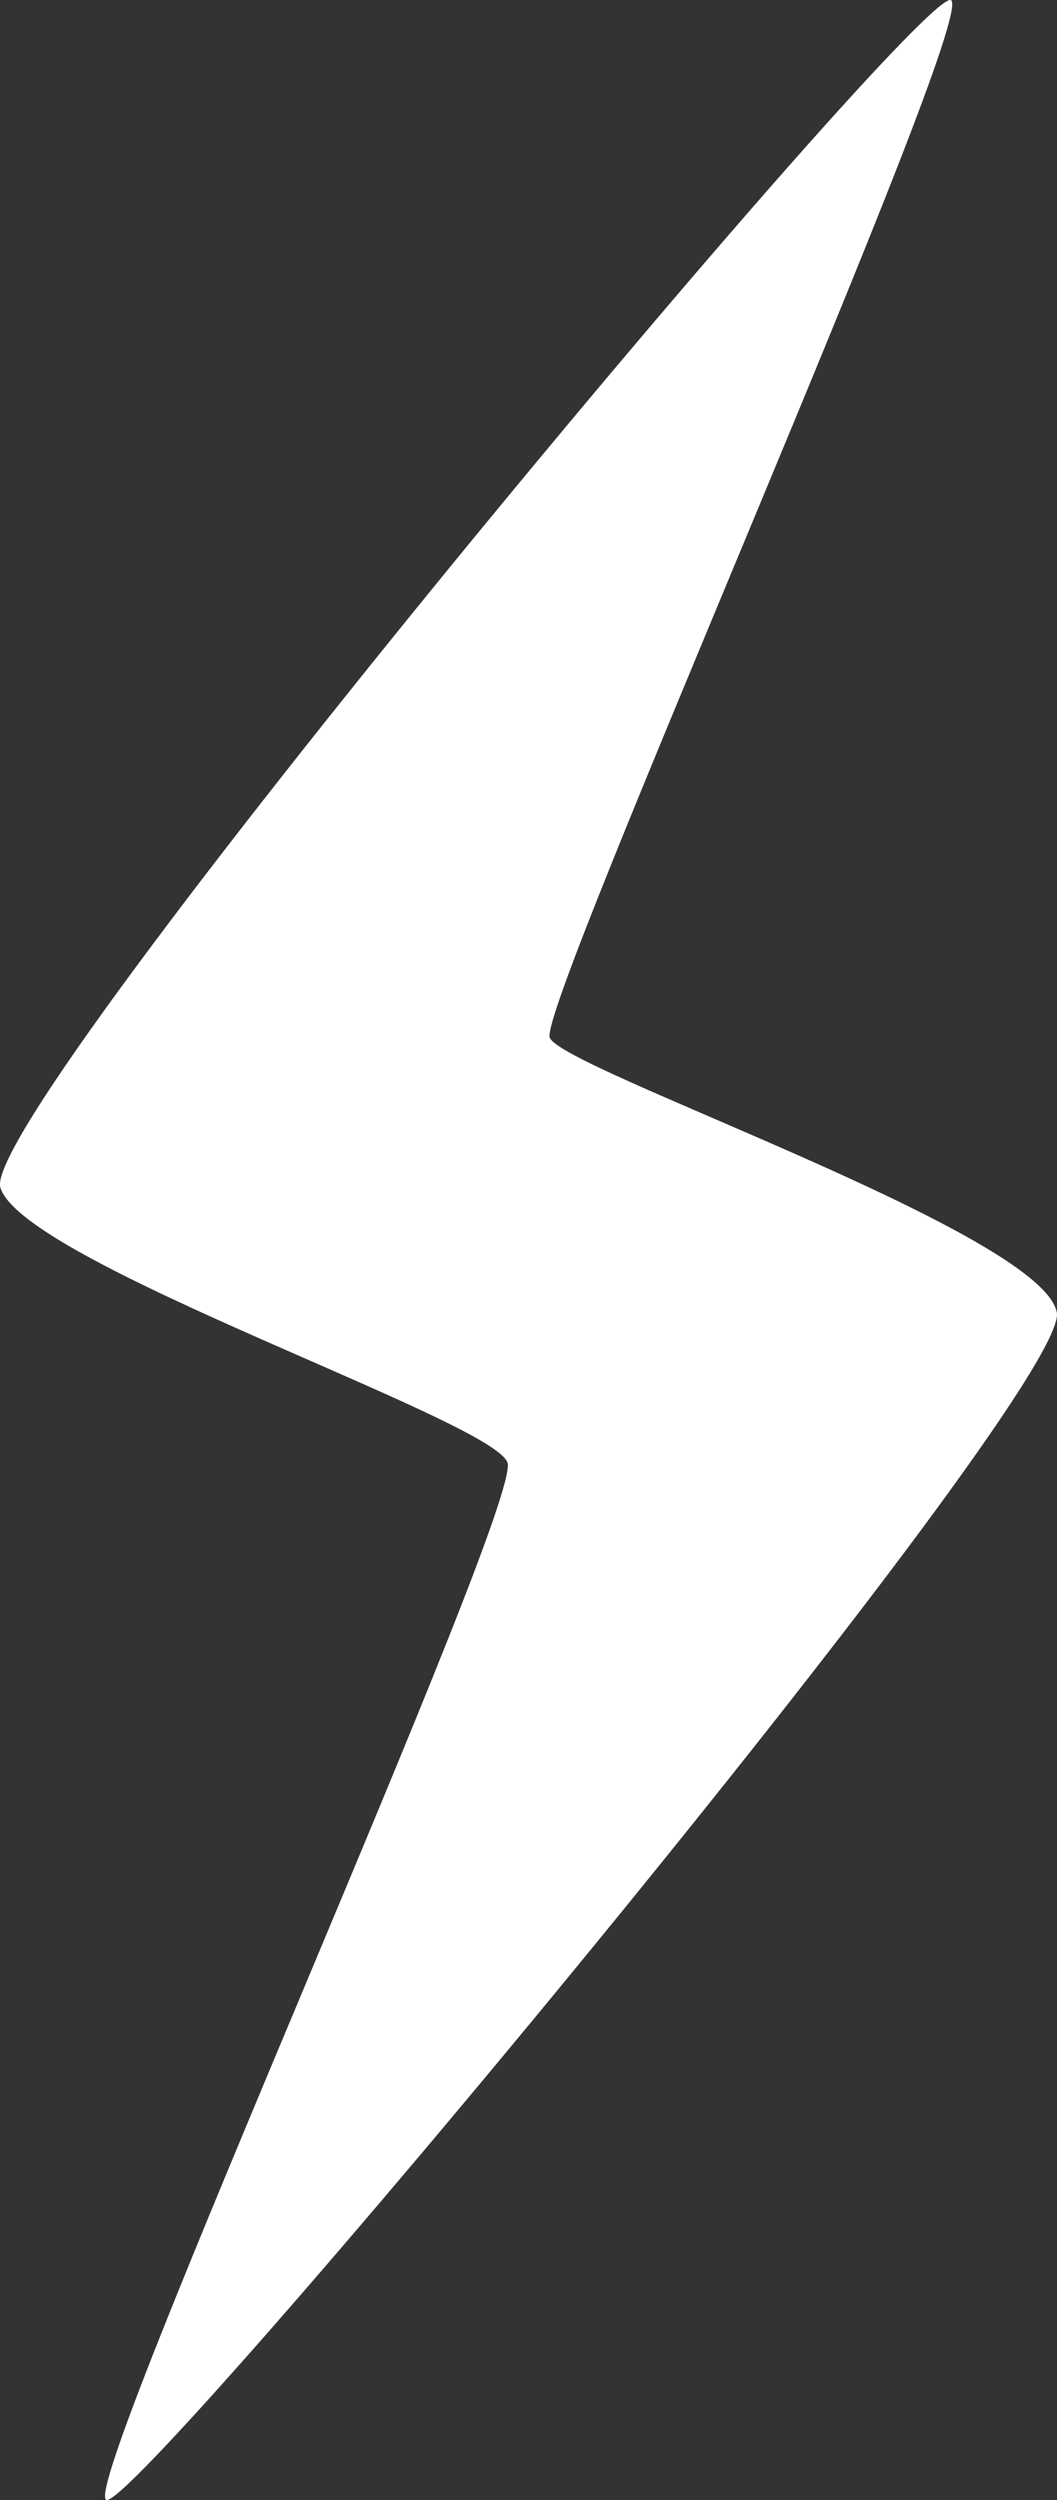 <?xml version="1.0" encoding="UTF-8"?>
<svg width="11px" height="26px" viewBox="0 0 11 26" version="1.1" xmlns="http://www.w3.org/2000/svg" xmlns:xlink="http://www.w3.org/1999/xlink">
    <rect x="0" y="0" width="11" height="26" fill="#333333" stroke="none"/>
    <!-- Generator: Sketch 47.1 (45422) - http://www.bohemiancoding.com/sketch -->
    <title>lightning</title>
    <desc>Created with Sketch.</desc>
    <defs></defs>
    <g id="Website" stroke="none" stroke-width="1" fill="none" fill-rule="evenodd">
        <g id="lightning" fill-rule="nonzero" fill="#FFFFFF">
            <path d="M1.104,25.998 C0.837,25.816 5.44,15.655 5.281,15.21 C5.123,14.765 0.243,13.134 0.004,12.351 C-0.234,11.566 9.639,-0.224 9.899,0.003 C10.158,0.231 5.596,10.459 5.721,10.791 C5.846,11.123 10.848,12.821 10.998,13.65 C11.149,14.48 1.37,26.18 1.104,25.998 Z" id="Shape"></path>
        </g>
    </g>
</svg>